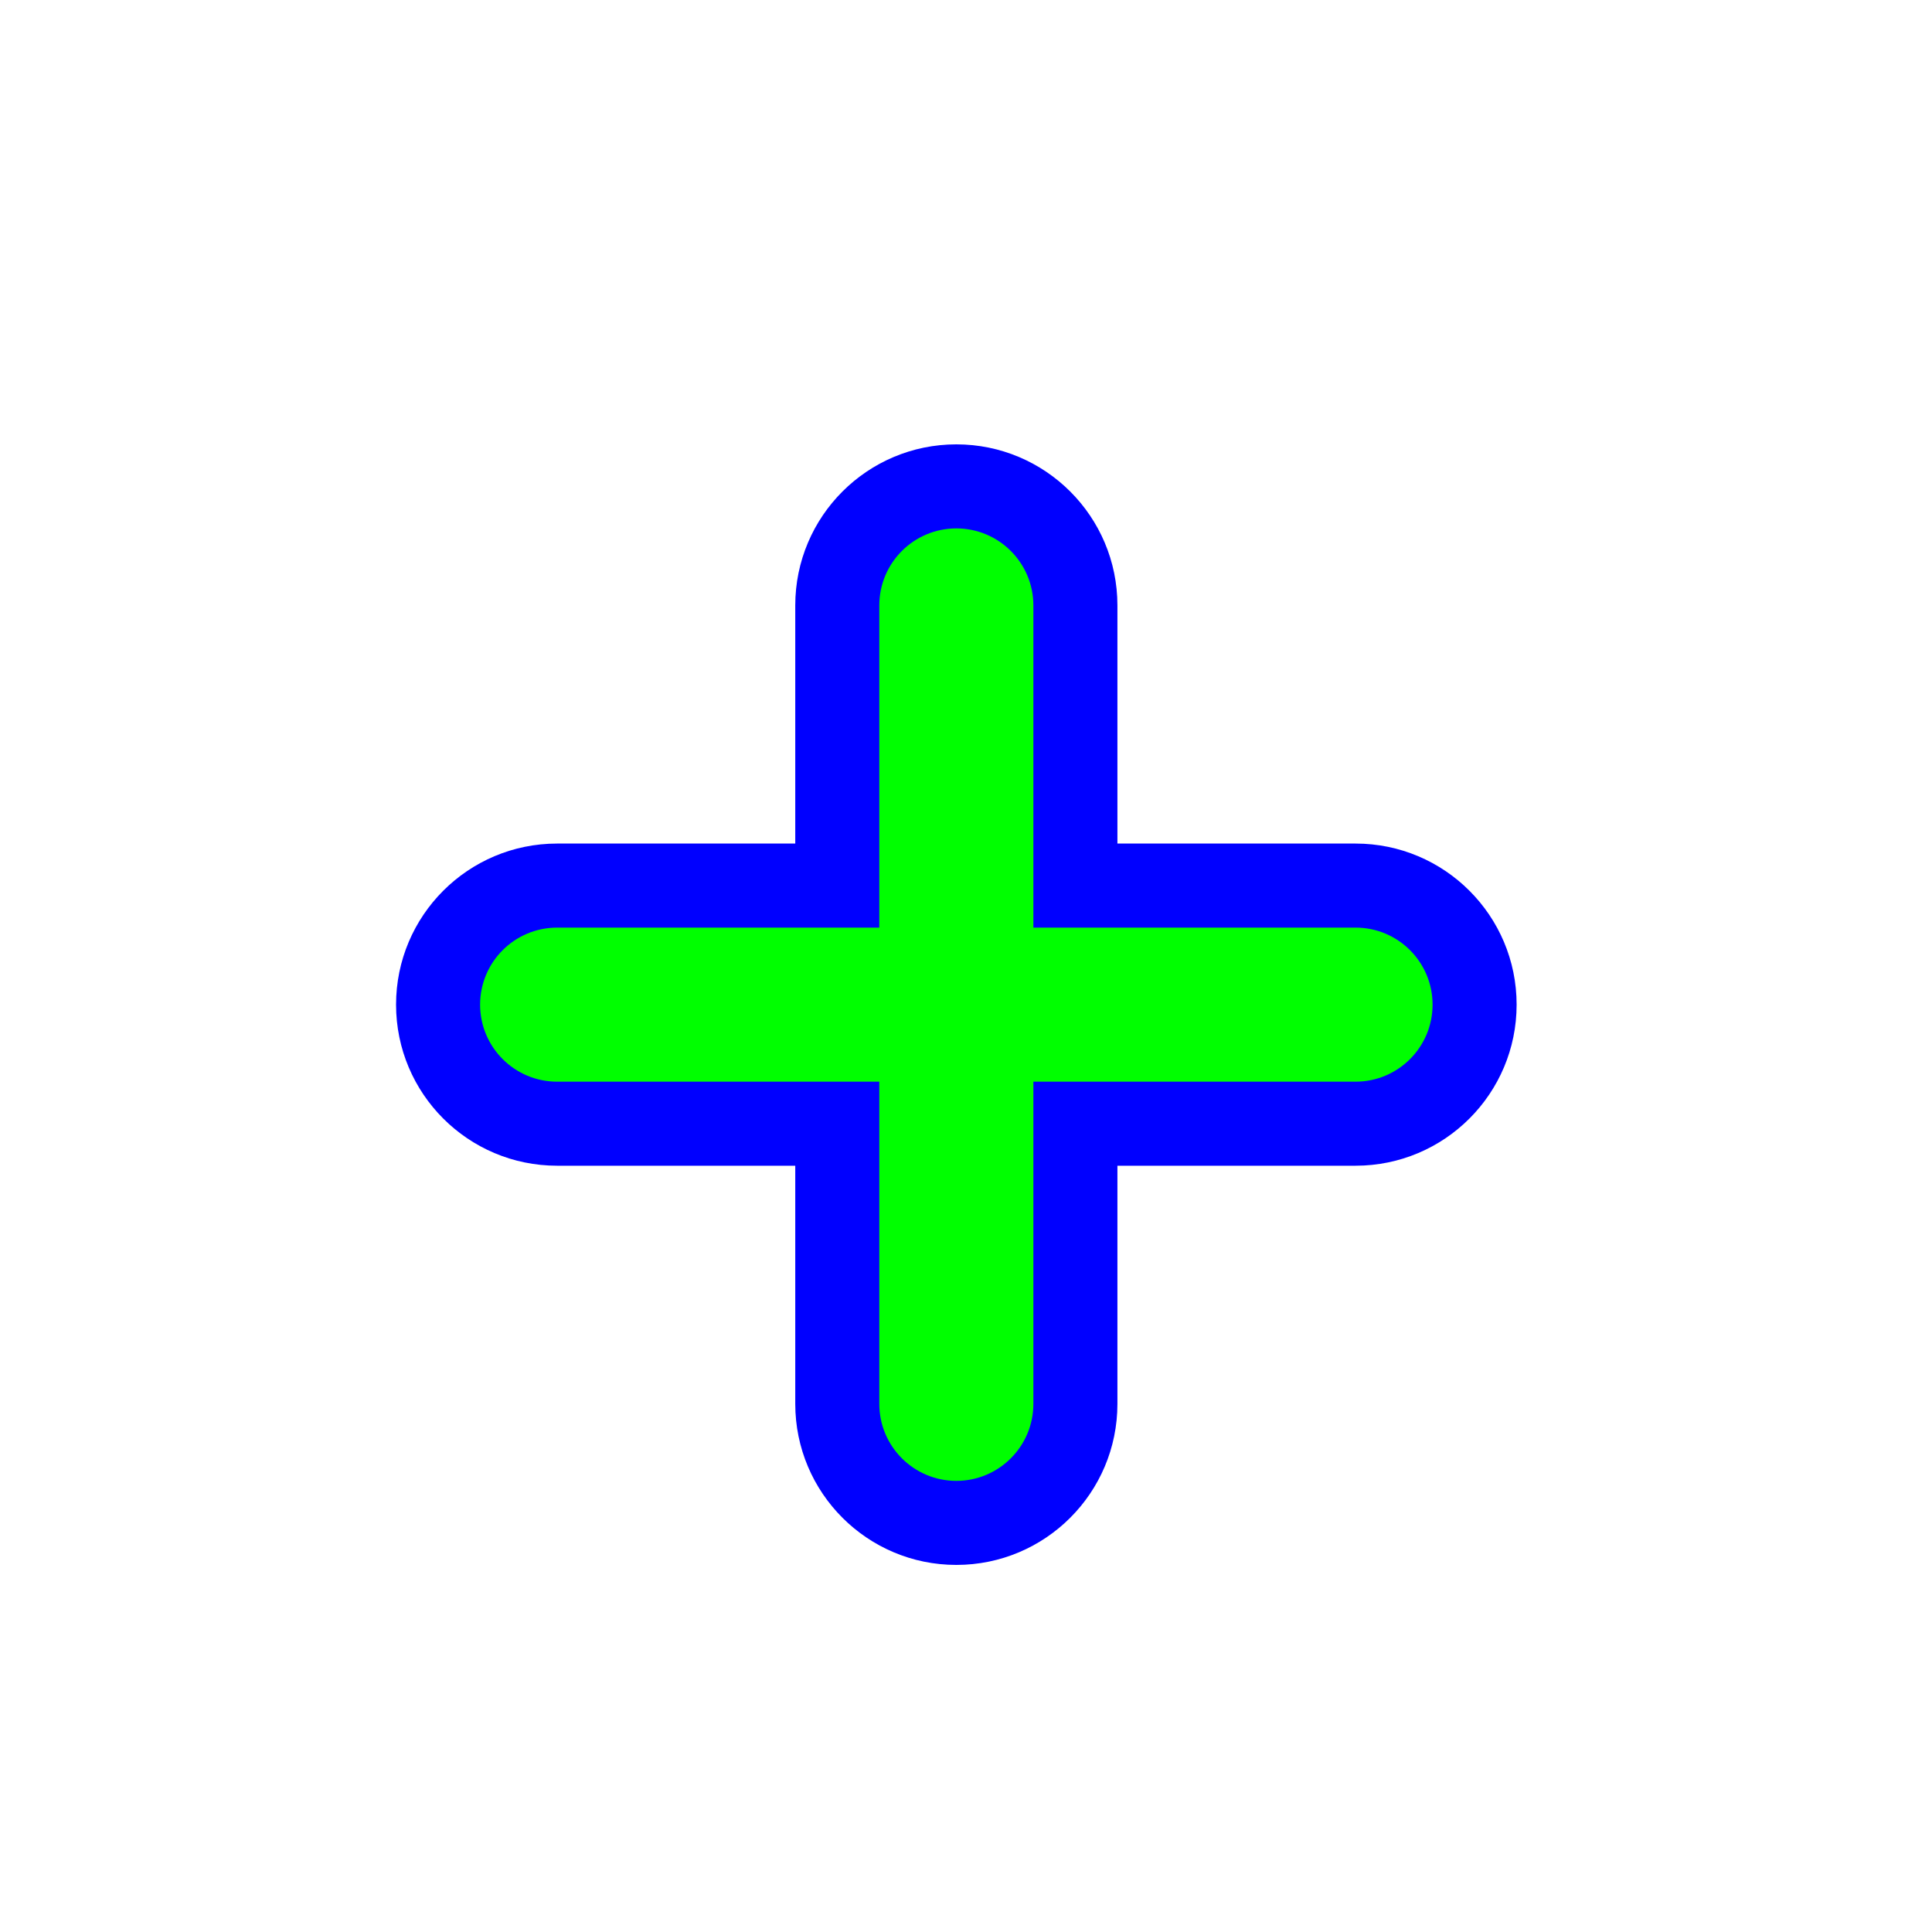 <?xml version="1.0"?>
<svg xmlns="http://www.w3.org/2000/svg" width="200" height="200" viewBox="0 0 200 200" fill="none">
  <g filter="url(#filter0_d)">
    <path fill-rule="evenodd" clip-rule="evenodd" d="M115.675 141.325C115.675 150.534 108.21 158 99 158V158C89.791 158 82.325 150.534 82.325 141.325V58.675C82.325 49.466 89.791 42 99 42V42C108.21 42 115.675 49.466 115.675 58.675V141.325Z" fill="#0000FF"/>
    <path fill-rule="evenodd" clip-rule="evenodd" d="M41 100C41 90.791 48.466 83.325 57.675 83.325H140.325C149.534 83.325 157 90.791 157 100V100C157 109.209 149.534 116.675 140.325 116.675H57.675C48.466 116.675 41 109.209 41 100V100Z" fill="#0000FF"/>
    <path fill-rule="evenodd" clip-rule="evenodd" d="M106.975 141.325C106.975 145.729 103.404 149.3 99 149.3V149.3C94.595 149.3 91.025 145.729 91.025 141.325V58.675C91.025 54.27 94.595 50.7 99 50.7V50.7C103.404 50.7 106.975 54.27 106.975 58.675V141.325Z" fill="#00FF00"/>
    <path fill-rule="evenodd" clip-rule="evenodd" d="M49.7 100C49.7 95.596 53.271 92.025 57.675 92.025H140.325C144.73 92.025 148.3 95.596 148.3 100V100C148.3 104.404 144.73 107.975 140.325 107.975H57.675C53.271 107.975 49.7 104.404 49.7 100V100Z" fill="#00FF00"/>
  </g>
  <defs>
    <filter id="filter0_d" x="31" y="36" width="136" height="136" filterUnits="userSpaceOnUse" color-interpolation-filters="sRGB">
      <feFlood flood-opacity="0" result="BackgroundImageFix"/>
      <feColorMatrix in="SourceAlpha" type="matrix" values="0 0 0 0 0 0 0 0 0 0 0 0 0 0 0 0 0 0 127 0"/>
      <feOffset dy="4"/>
      <feGaussianBlur stdDeviation="5"/>
      <feColorMatrix type="matrix" values="0 0 0 0 0 0 0 0 0 0 0 0 0 0 0 0 0 0 0.25 0"/>
      <feBlend mode="normal" in2="BackgroundImageFix" result="effect1_dropShadow"/>
      <feBlend mode="normal" in="SourceGraphic" in2="effect1_dropShadow" result="shape"/>
    </filter>
  </defs>
</svg>
